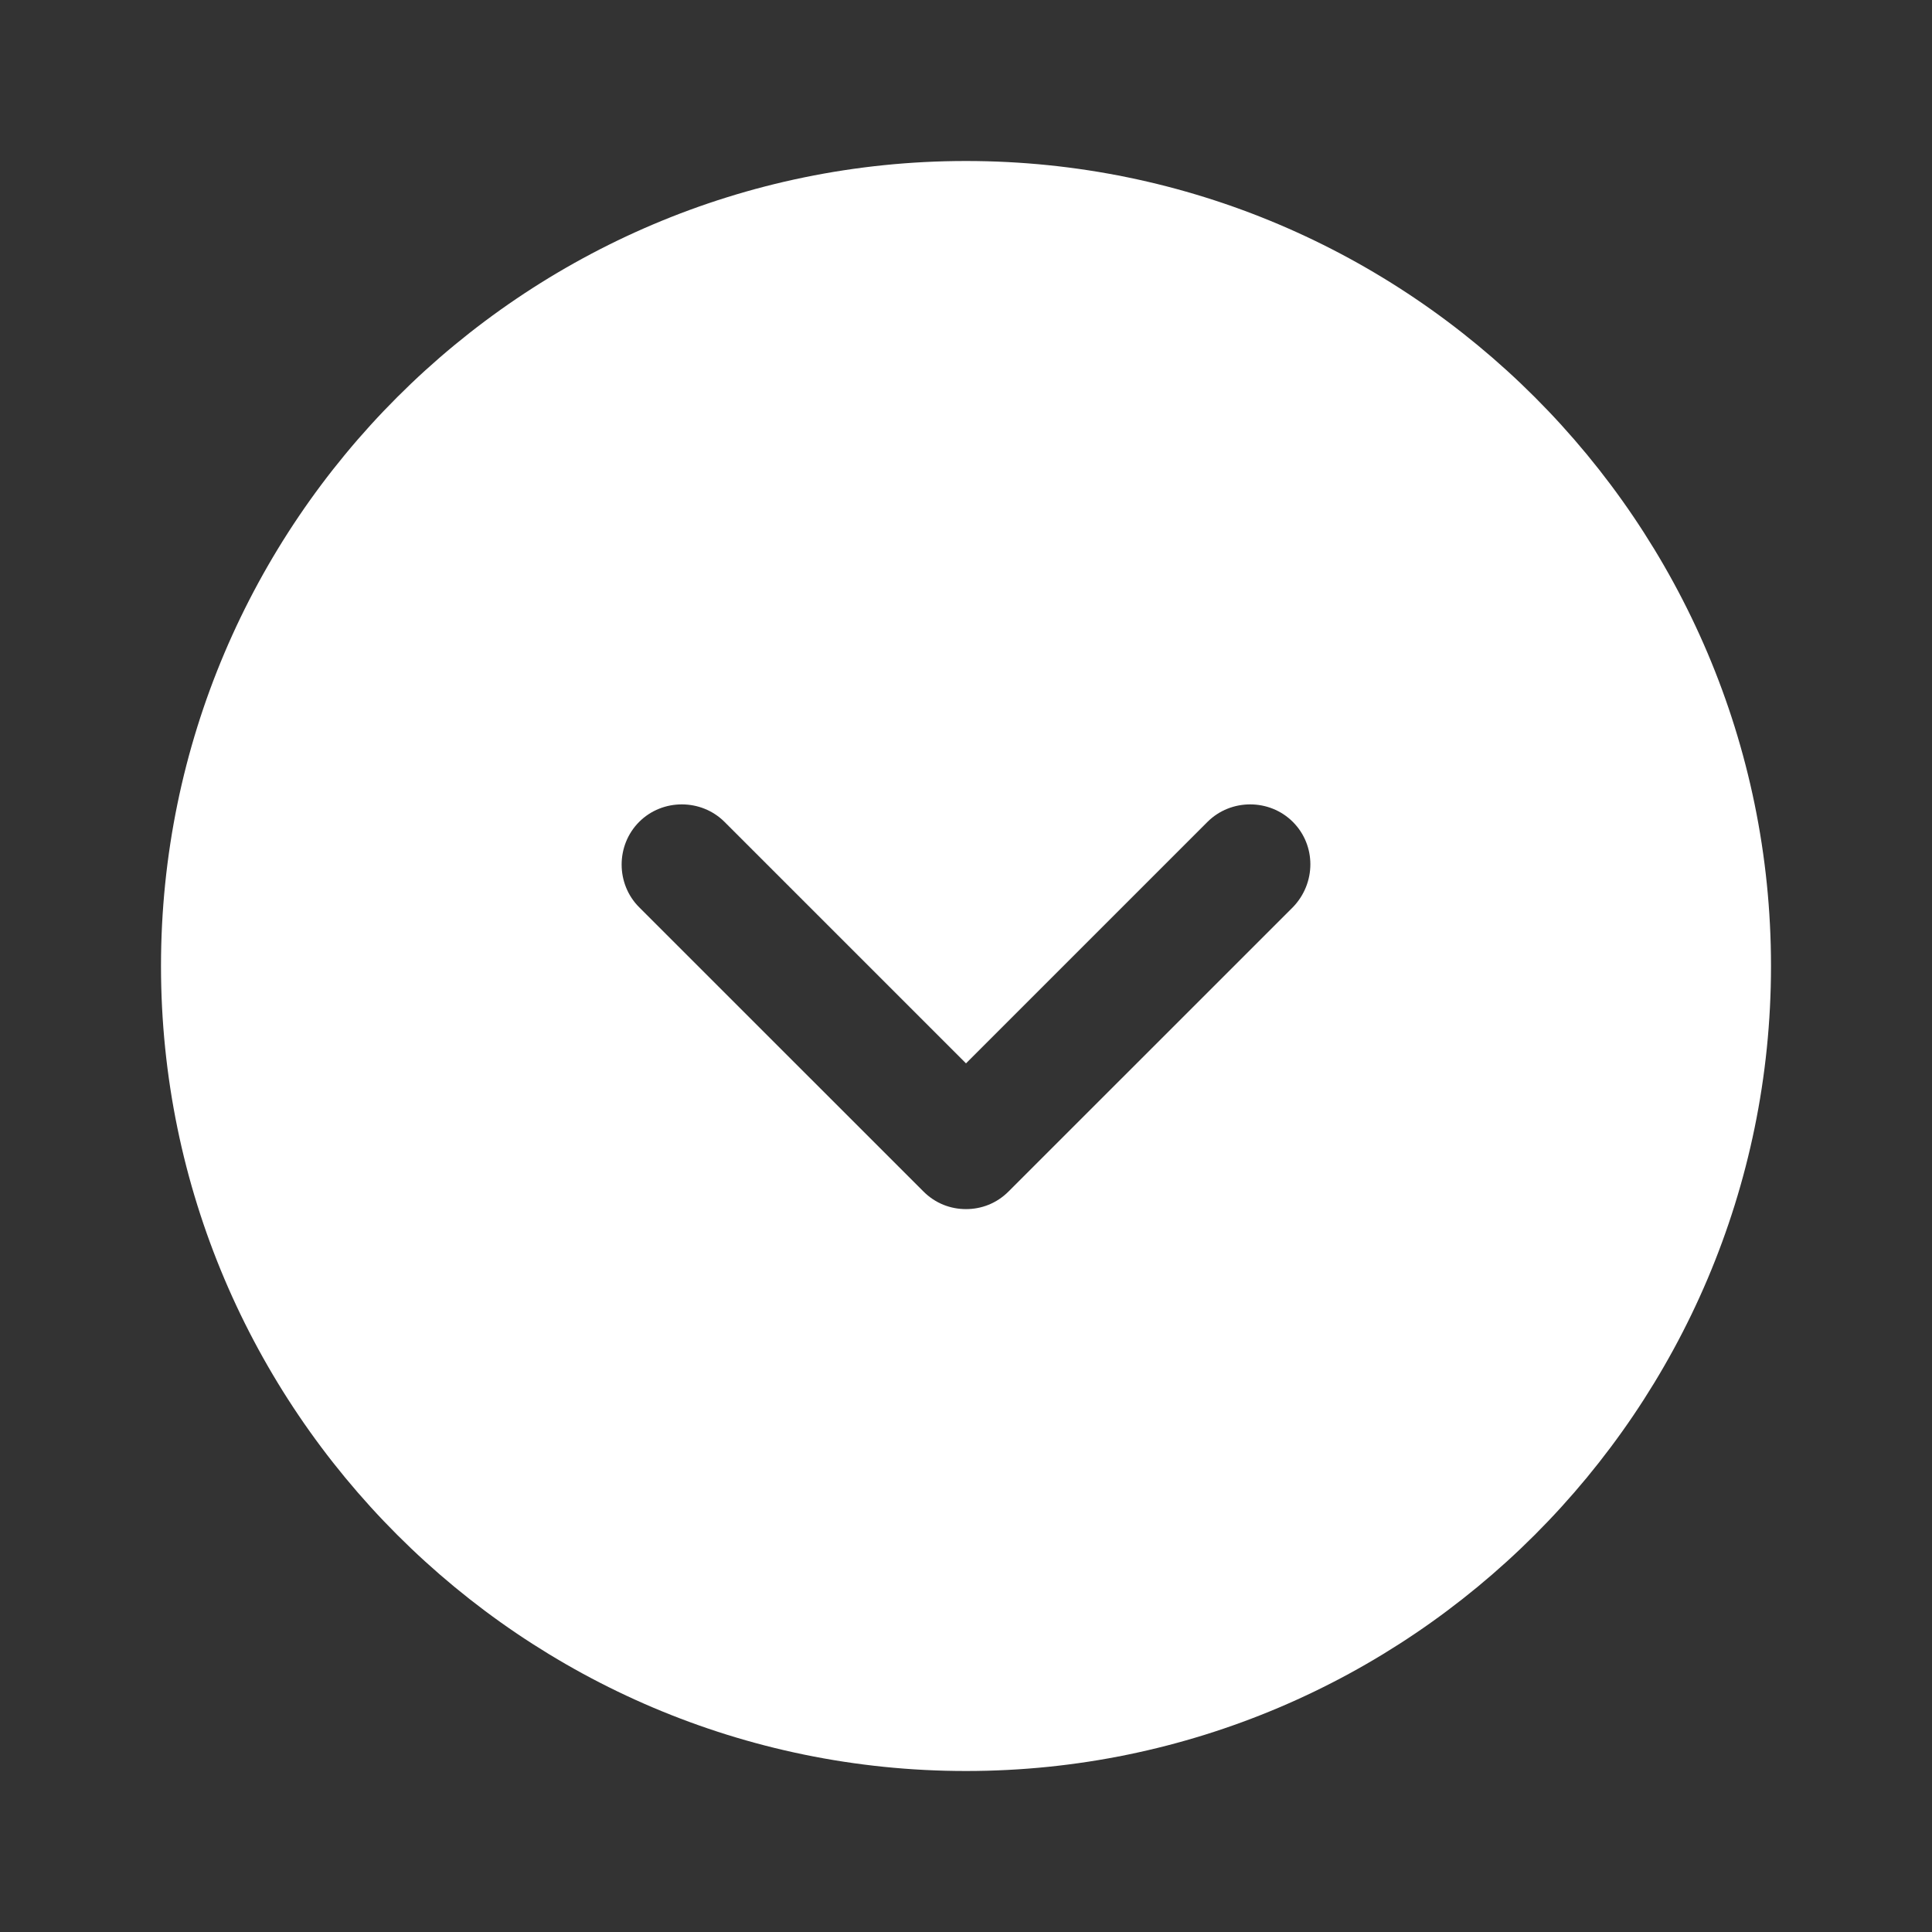 <svg width="30" height="30" viewBox="0 0 30 30" fill="none" xmlns="http://www.w3.org/2000/svg">
<rect x="0" y="0" width="30" height="30" fill="#333333" stroke="none"/>
<path d="M15 2.5C8.113 2.5 2.5 8.113 2.5 15C2.5 21.887 8.113 27.5 15 27.5C21.887 27.5 27.5 21.887 27.5 15C27.5 8.113 21.887 2.5 15 2.5ZM20.075 14.088L15.662 18.5C15.475 18.688 15.238 18.775 15 18.775C14.762 18.775 14.525 18.688 14.338 18.5L9.925 14.088C9.562 13.725 9.562 13.125 9.925 12.762C10.287 12.4 10.887 12.4 11.25 12.762L15 16.512L18.75 12.762C19.113 12.4 19.712 12.4 20.075 12.762C20.438 13.125 20.438 13.713 20.075 14.088Z" fill="white"/>
</svg>
